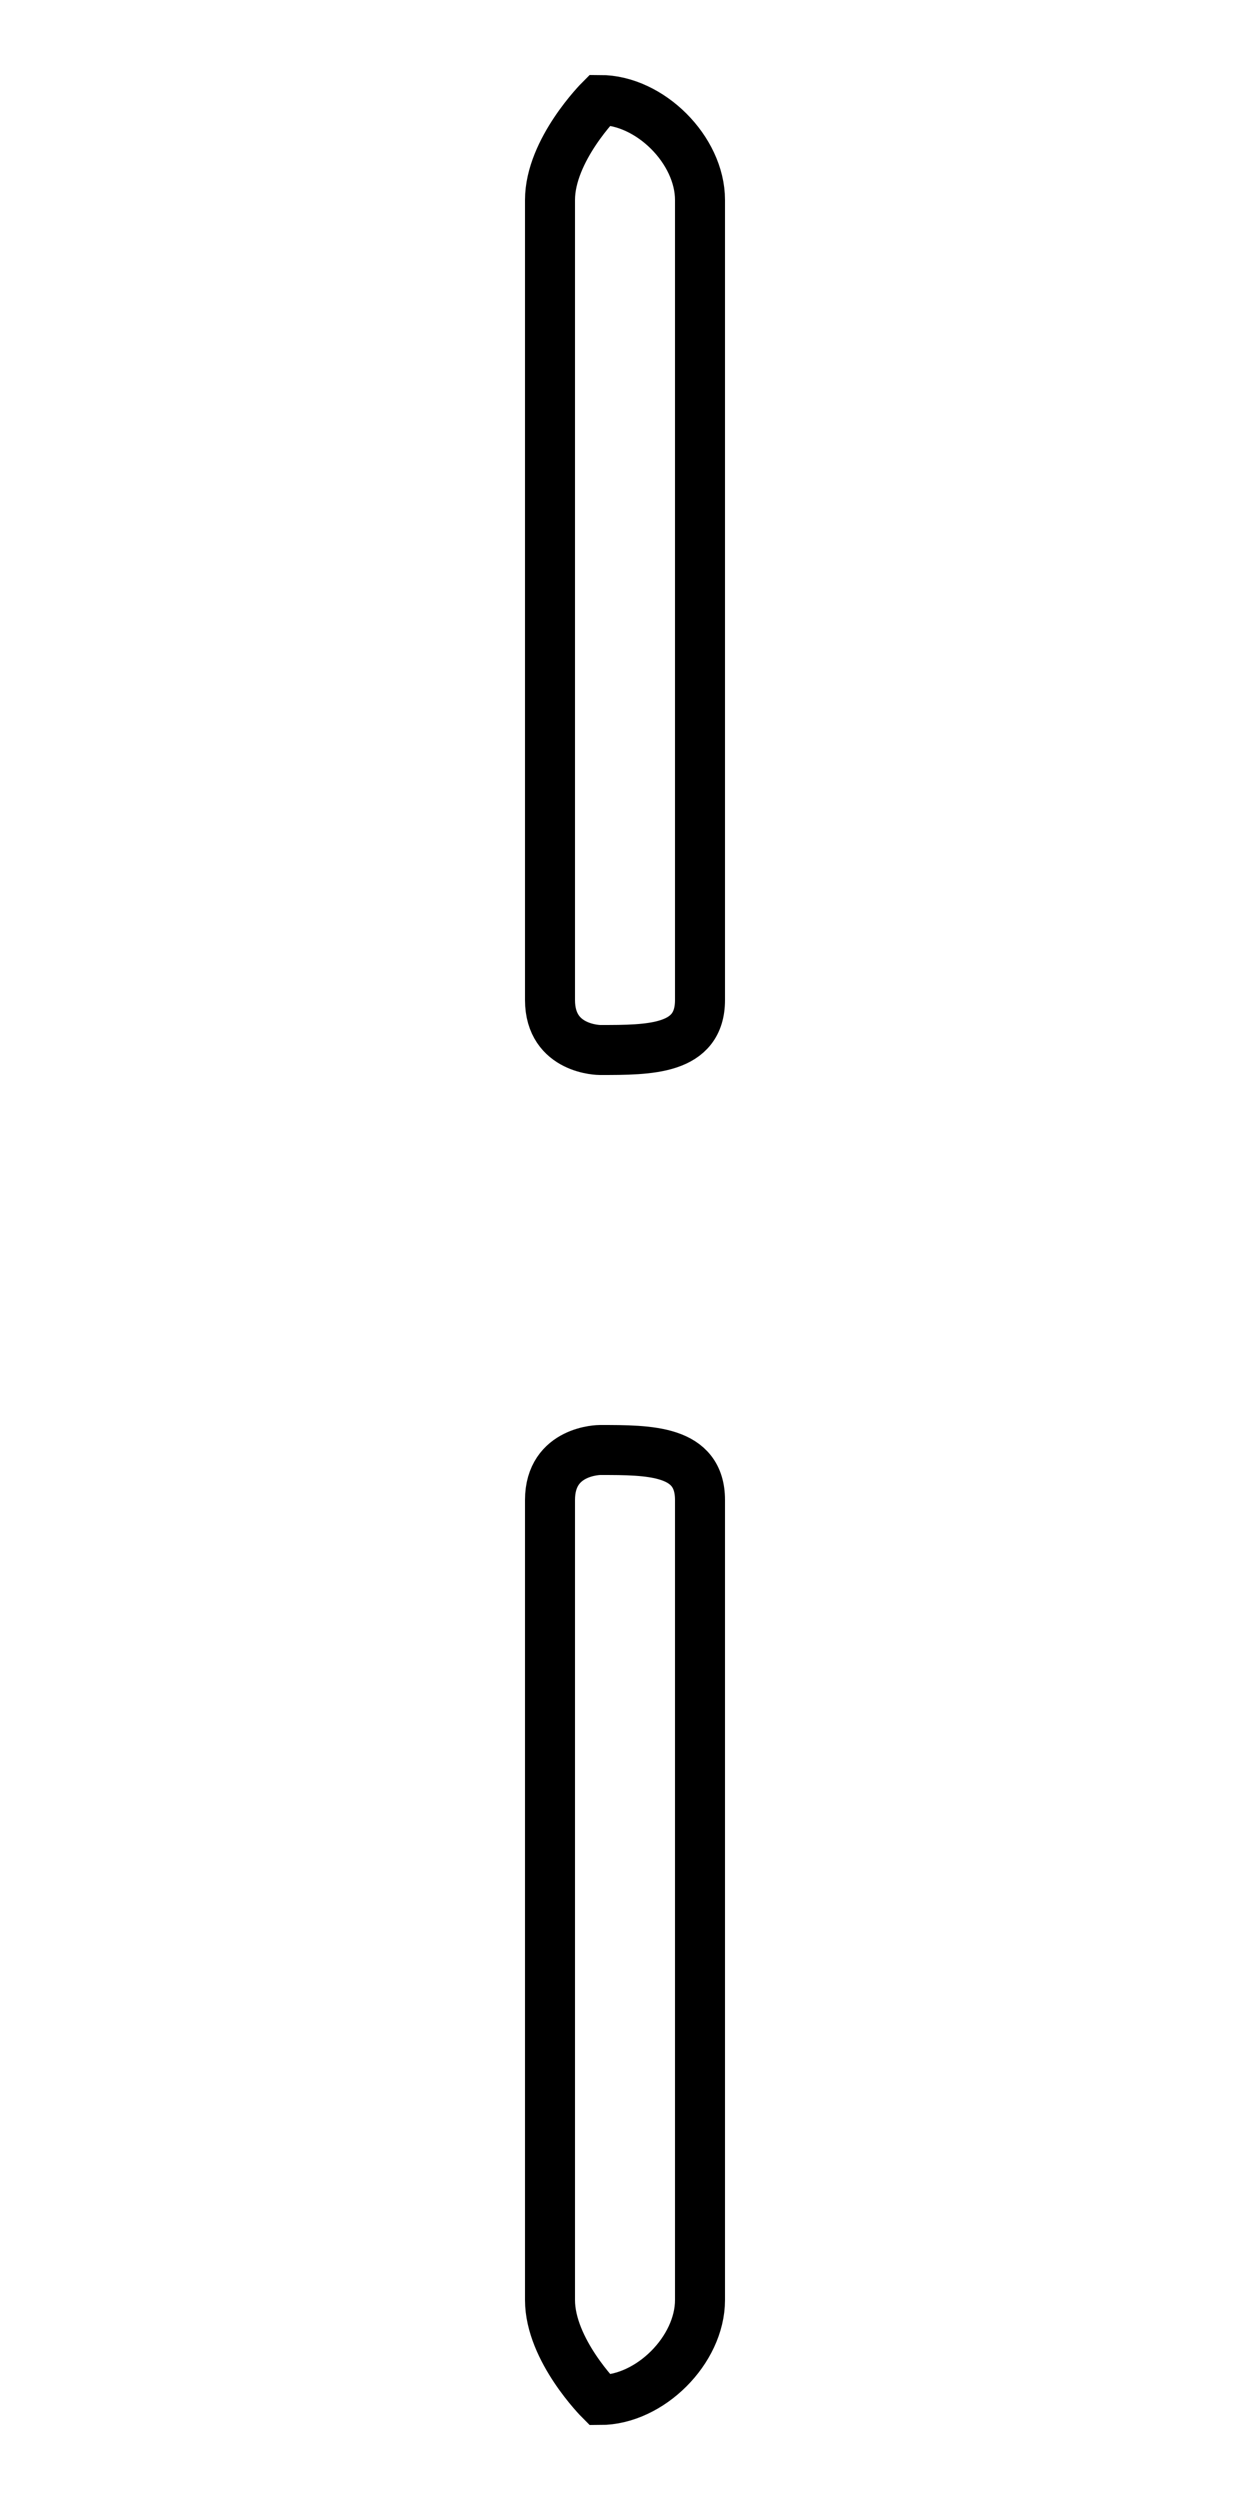 <?xml version='1.0' encoding='utf8'?>
<svg viewBox="0.0 -6.0 25.0 50.0" version="1.1" xmlns="http://www.w3.org/2000/svg">
<rect x="0.0" y="-6.0" width="25.0" height="50.0" fill="#808080" stroke="none"/>
<rect x="-1000" y="-1000" width="2000" height="2000" stroke="white" fill="white"/>
<g style="fill:white;stroke:#000000;  stroke-width:1">
<path d="M 11 -24 L 11 -40 C 11 -41 12 -42 12 -42 C 13 -42 14 -41 14 -40 L 14 -24 C 14 -23 13 -23 12 -23 C 12 -23 11 -23 11 -24 Z M 11 2 L 11 -14 C 11 -15 12 -15 12 -15 C 13 -15 14 -15 14 -14 L 14 2 C 14 3 13 4 12 4 C 12 4 11 3 11 2 Z" transform="translate(0.0 38.0)" />
</g>
</svg>